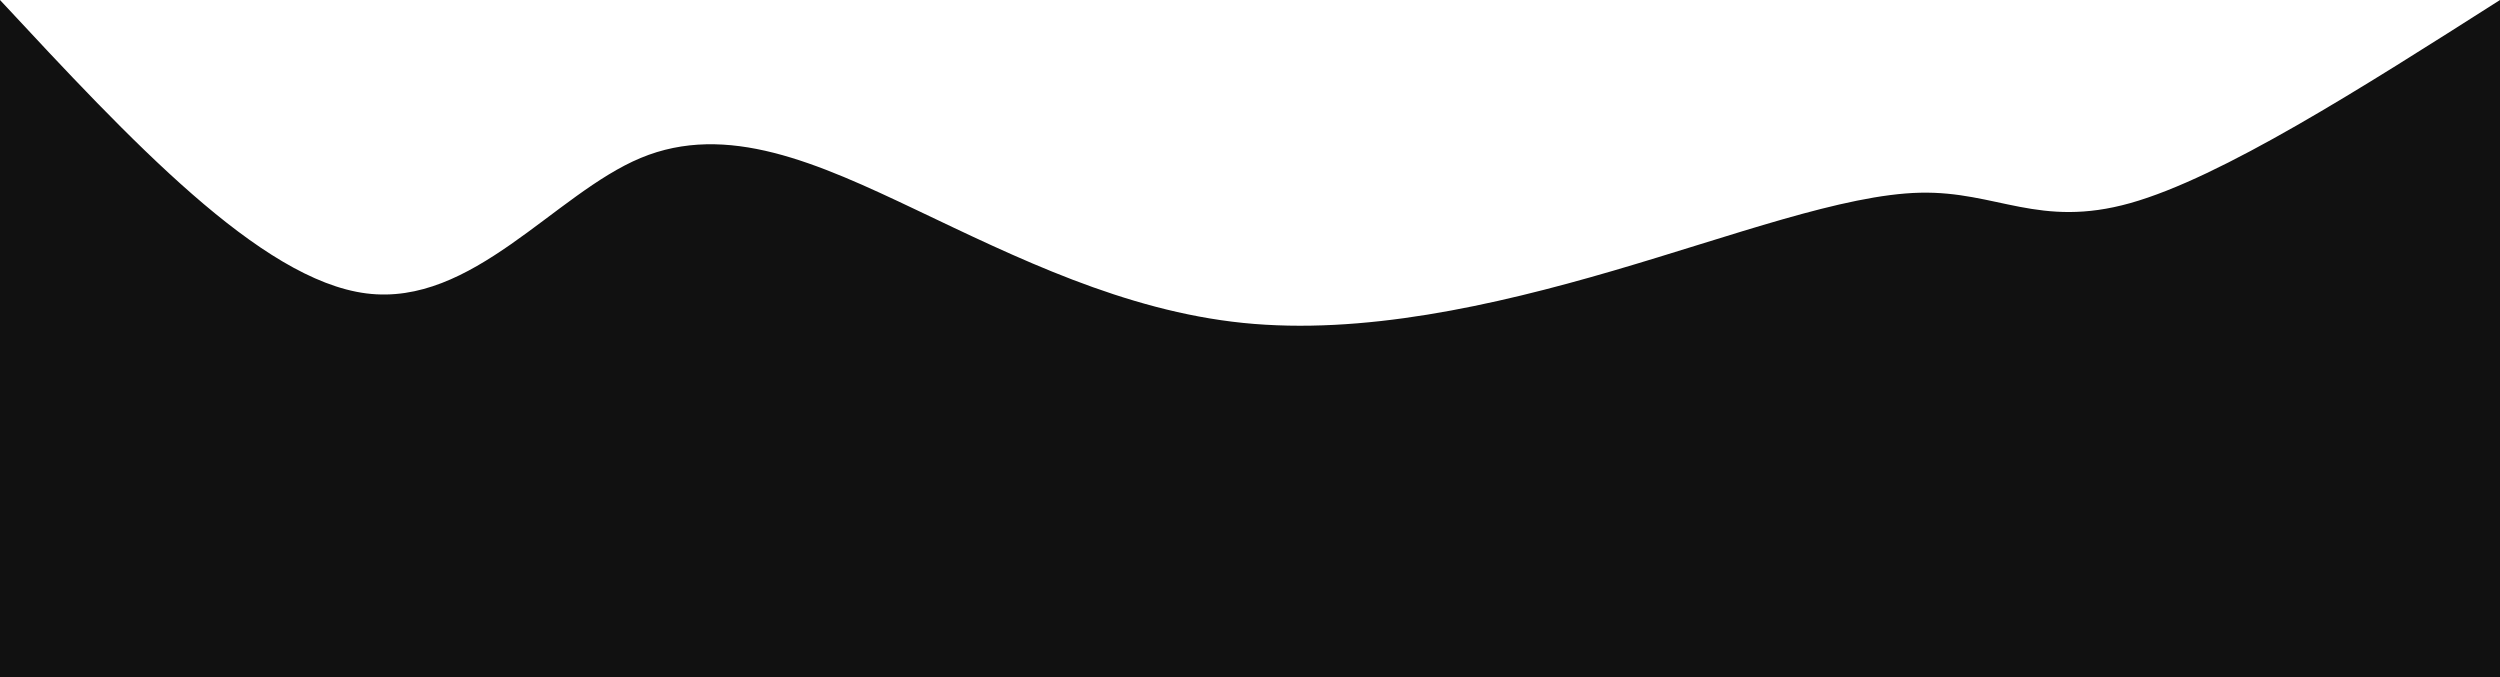 <svg width="100%" height="100%" id="svg" viewBox="0 0 1440 390" xmlns="http://www.w3.org/2000/svg" class="transition duration-300 ease-in-out delay-150"><style>
          .path-0{
            animation:pathAnim-0 4s;
            animation-timing-function: linear;
            animation-iteration-count: infinite;
          }
          @keyframes pathAnim-0{
            0%{
              d: path("M 0,400 L 0,0 C 74.955,80.608 149.91,161.217 211,169 C 272.09,176.783 319.316,111.741 369,91 C 418.684,70.259 470.827,93.819 528,121 C 585.173,148.181 647.375,178.982 716,186 C 784.625,193.018 859.673,176.252 929,156 C 998.327,135.748 1061.934,112.009 1106,111 C 1150.066,109.991 1174.59,131.712 1227,117 C 1279.41,102.288 1359.705,51.144 1440,0 L 1440,400 L 0,400 Z");
            }
            25%{
              d: path("M 0,400 L 0,0 C 67.229,44.832 134.458,89.663 196,111 C 257.542,132.337 313.396,130.179 373,141 C 432.604,151.821 495.959,175.62 562,183 C 628.041,190.38 696.768,181.339 750,173 C 803.232,164.661 840.969,157.022 887,150 C 933.031,142.978 987.354,136.571 1059,137 C 1130.646,137.429 1219.613,144.694 1286,123 C 1352.387,101.306 1396.193,50.653 1440,0 L 1440,400 L 0,400 Z");
            }
            50%{
              d: path("M 0,400 L 0,0 C 64.867,80.453 129.735,160.907 200,191 C 270.265,221.093 345.929,200.826 393,172 C 440.071,143.174 458.549,105.789 507,104 C 555.451,102.211 633.875,136.018 709,158 C 784.125,179.982 855.951,190.14 922,184 C 988.049,177.86 1048.321,155.424 1094,150 C 1139.679,144.576 1170.765,156.165 1226,134 C 1281.235,111.835 1360.617,55.918 1440,0 L 1440,400 L 0,400 Z");
            }
            75%{
              d: path("M 0,400 L 0,0 C 78.921,65.799 157.842,131.598 204,151 C 250.158,170.402 263.553,143.407 326,131 C 388.447,118.593 499.947,120.773 562,142 C 624.053,163.227 636.661,203.5 687,223 C 737.339,242.5 825.411,241.227 904,209 C 982.589,176.773 1051.697,113.593 1106,114 C 1160.303,114.407 1199.801,178.402 1253,170 C 1306.199,161.598 1373.1,80.799 1440,0 L 1440,400 L 0,400 Z");
            }
            100%{
              d: path("M 0,400 L 0,0 C 74.955,80.608 149.91,161.217 211,169 C 272.09,176.783 319.316,111.741 369,91 C 418.684,70.259 470.827,93.819 528,121 C 585.173,148.181 647.375,178.982 716,186 C 784.625,193.018 859.673,176.252 929,156 C 998.327,135.748 1061.934,112.009 1106,111 C 1150.066,109.991 1174.59,131.712 1227,117 C 1279.41,102.288 1359.705,51.144 1440,0 L 1440,400 L 0,400 Z");
            }
          }</style><path d="M 0,400 L 0,0 C 74.955,80.608 149.91,161.217 211,169 C 272.09,176.783 319.316,111.741 369,91 C 418.684,70.259 470.827,93.819 528,121 C 585.173,148.181 647.375,178.982 716,186 C 784.625,193.018 859.673,176.252 929,156 C 998.327,135.748 1061.934,112.009 1106,111 C 1150.066,109.991 1174.59,131.712 1227,117 C 1279.41,102.288 1359.705,51.144 1440,0 L 1440,400 L 0,400 Z" stroke="none" stroke-width="0" fill="#111111" fill-opacity="1" class="transition-all duration-300 ease-in-out delay-150 path-0"></path></svg>
